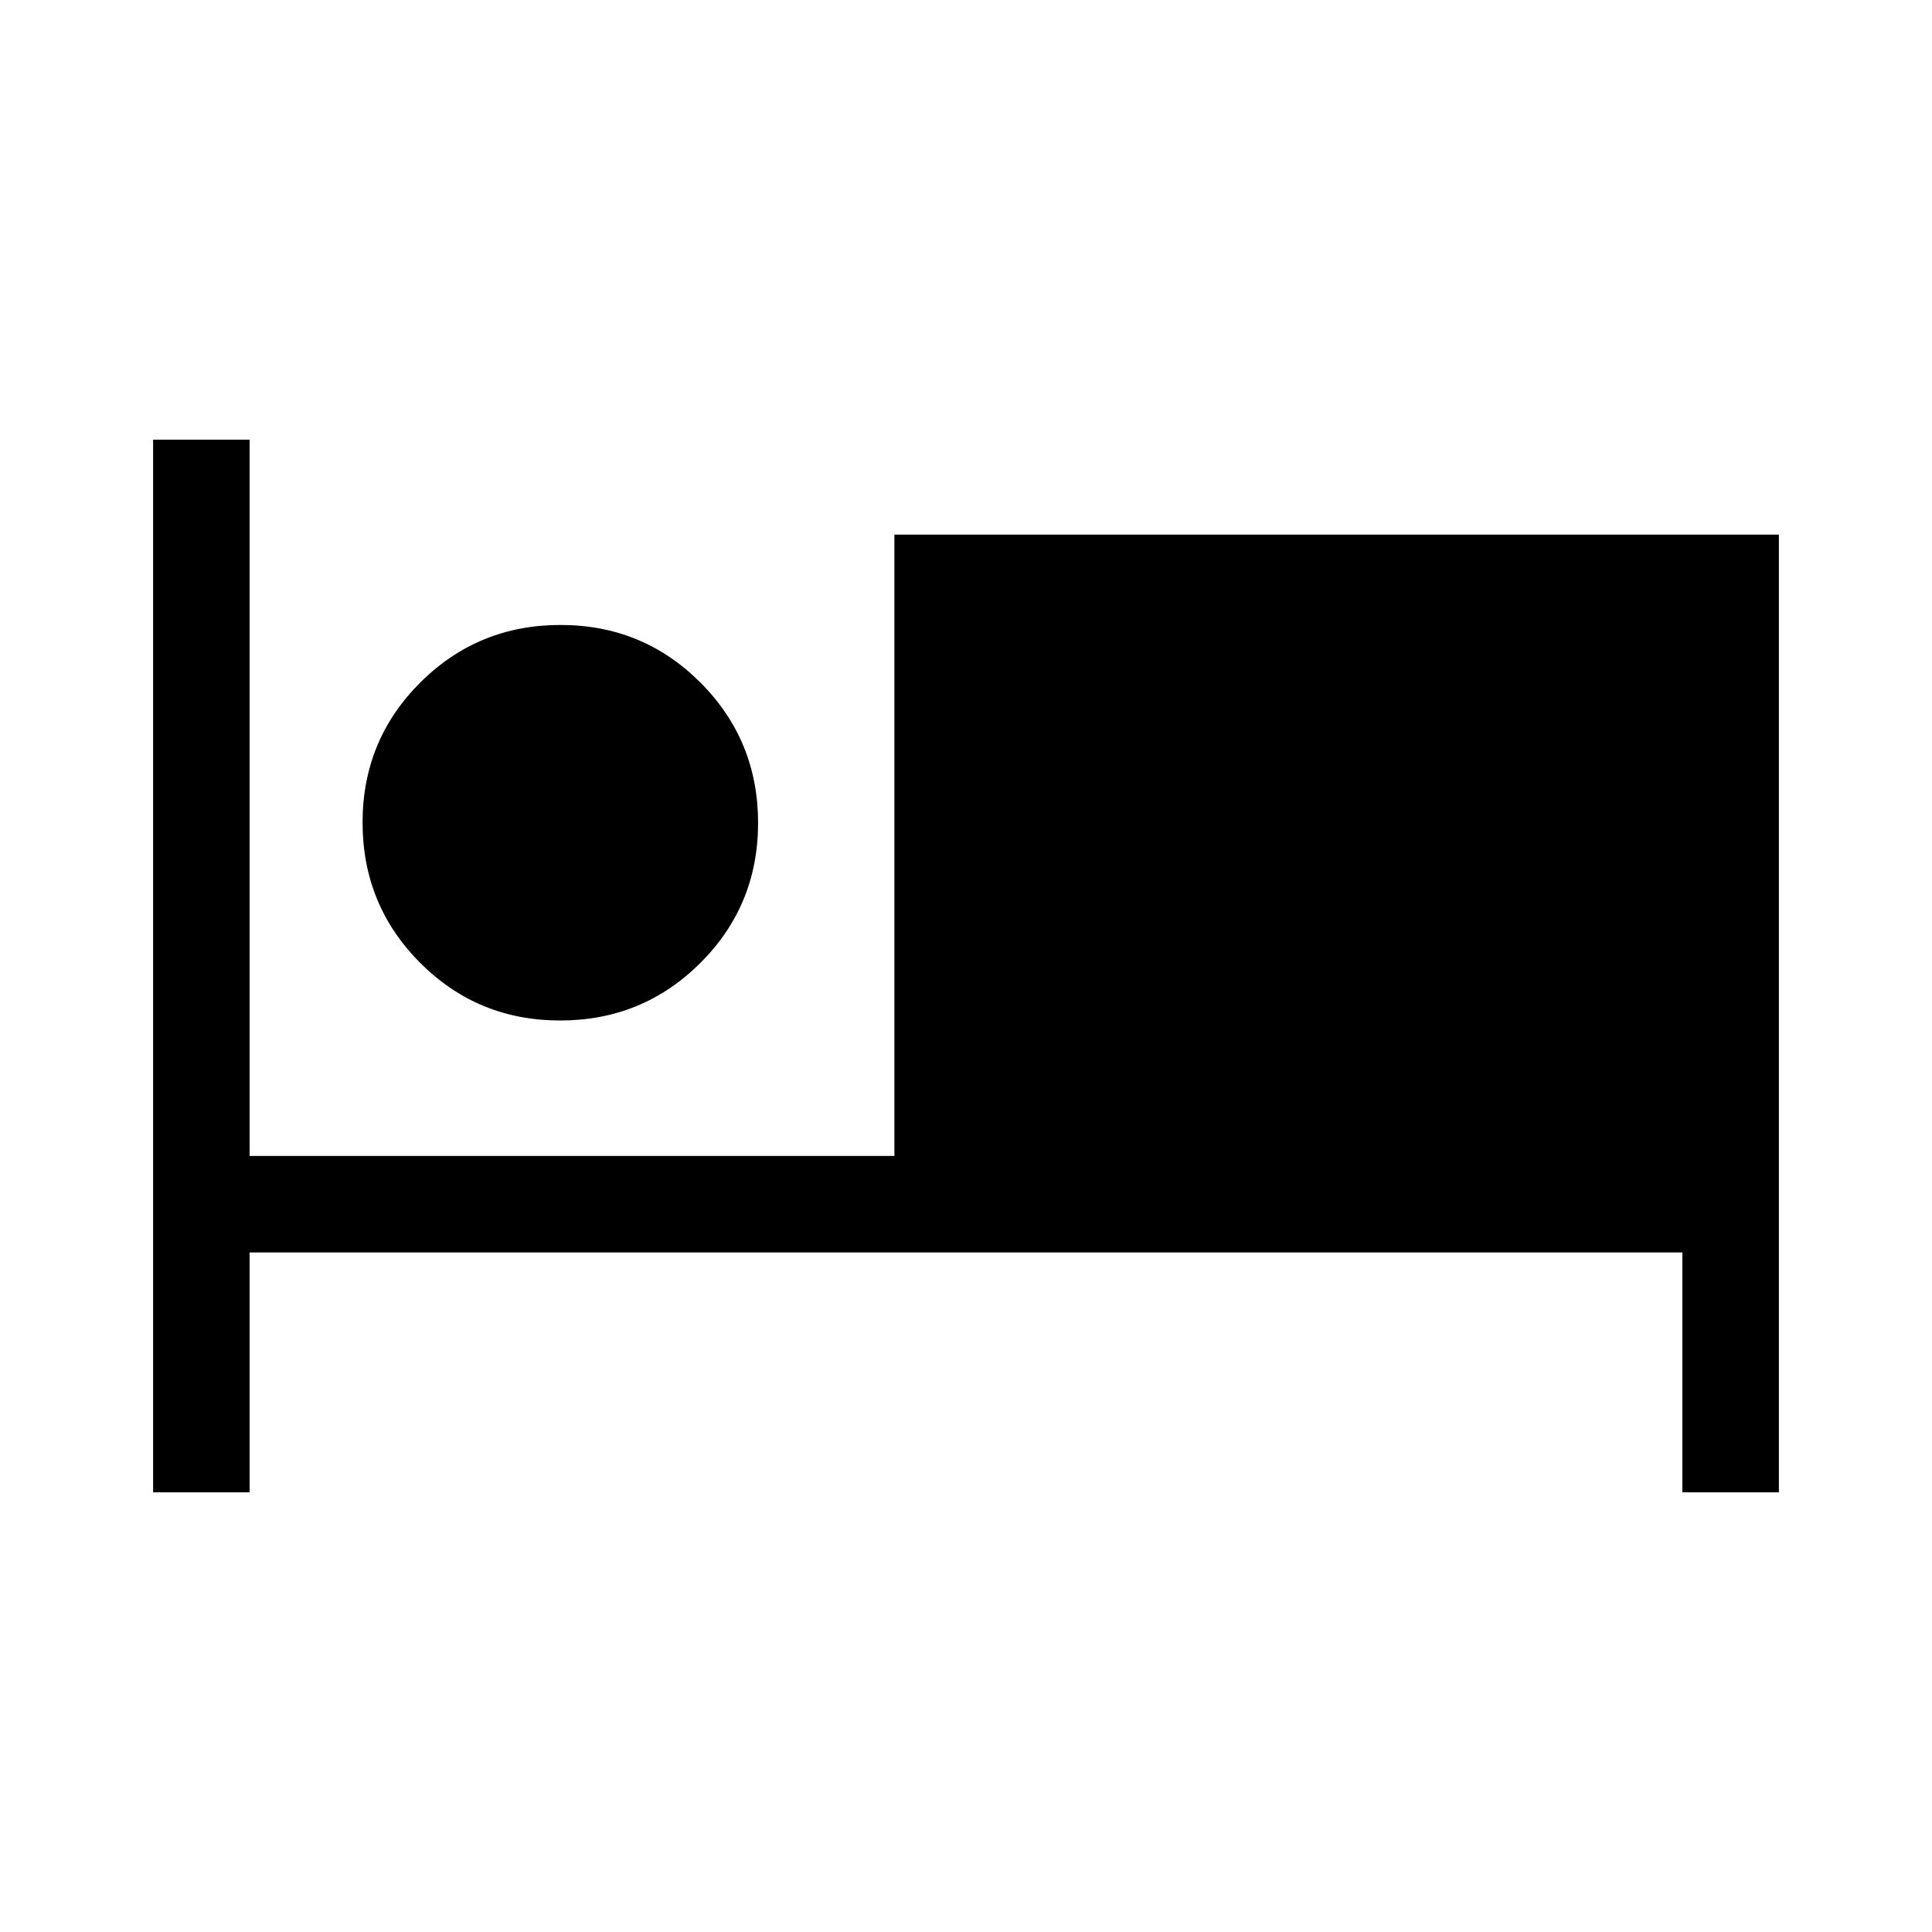 <svg xmlns="http://www.w3.org/2000/svg" height="20" viewBox="0 -960 960 960" width="20"><path d="M76.08-218.46v-523.08h47.96v355.92h320.38v-308.72h439.5v475.88h-47.96v-119.2H124.04v119.2H76.08Zm202.25-234.46q-40.98 0-69.58-28.69-28.59-28.69-28.59-69.68 0-40.98 28.68-69.57 28.69-28.6 69.68-28.6 40.98 0 69.58 28.69 28.59 28.69 28.59 69.67 0 40.98-28.69 69.58t-69.67 28.6Zm.09-47.96q21.17 0 35.74-14.57t14.57-35.74q0-21.17-14.57-35.74t-35.74-14.57q-21.17 0-35.74 14.57-14.56 14.57-14.56 35.74t14.56 35.74q14.57 14.57 35.74 14.57Zm0 0q-21.17 0-35.74-14.57-14.56-14.57-14.56-35.74t14.56-35.74q14.57-14.57 35.74-14.57t35.74 14.57q14.57 14.57 14.57 35.74t-14.57 35.74q-14.57 14.57-35.74 14.57Z"/></svg>